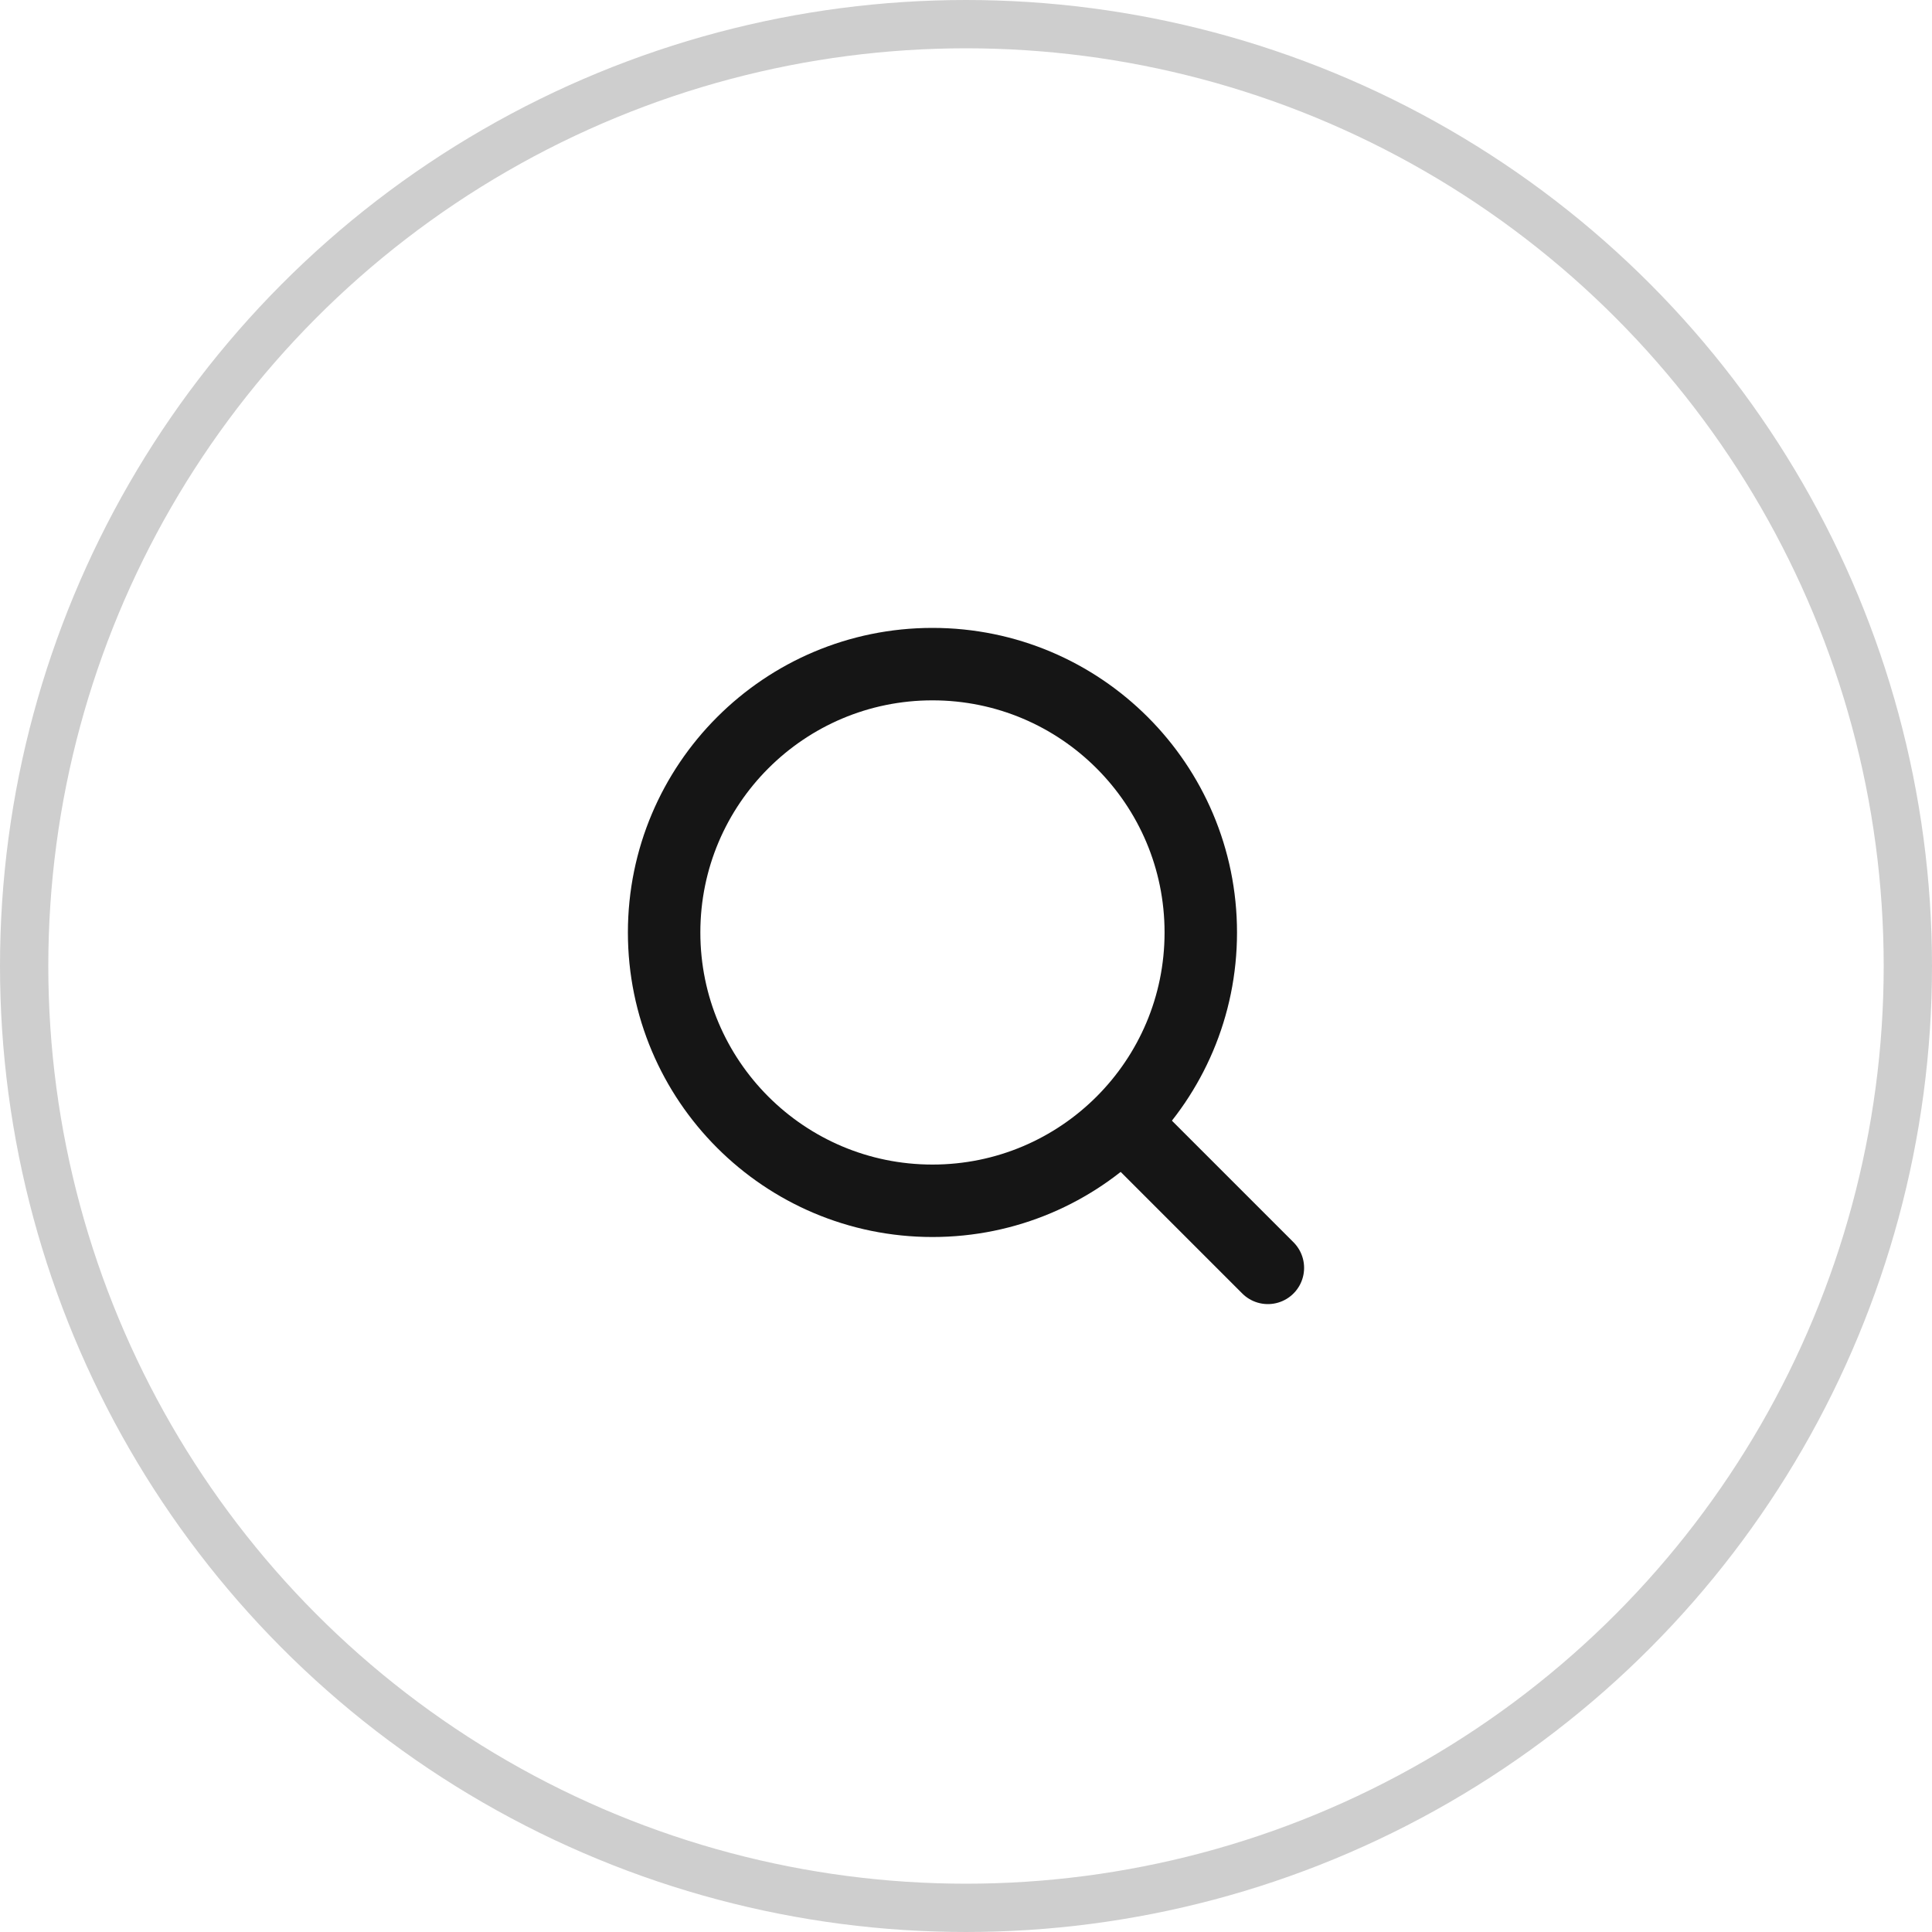 <svg width="40" height="40" viewBox="0 0 40 40" fill="none" xmlns="http://www.w3.org/2000/svg">
<circle cx="20" cy="20" r="19.5" stroke="#CECECE"/>
<path d="M19.306 24.861C22.374 24.861 24.861 22.374 24.861 19.306C24.861 16.238 22.374 13.75 19.306 13.75C16.237 13.75 13.75 16.238 13.75 19.306C13.75 22.374 16.237 24.861 19.306 24.861Z" stroke="#151515" stroke-width="1.5" stroke-linecap="round" stroke-linejoin="round"/>
<path d="M26.25 26.25L23.264 23.264" stroke="#151515" stroke-width="1.5" stroke-linecap="round" stroke-linejoin="round"/>
</svg>
